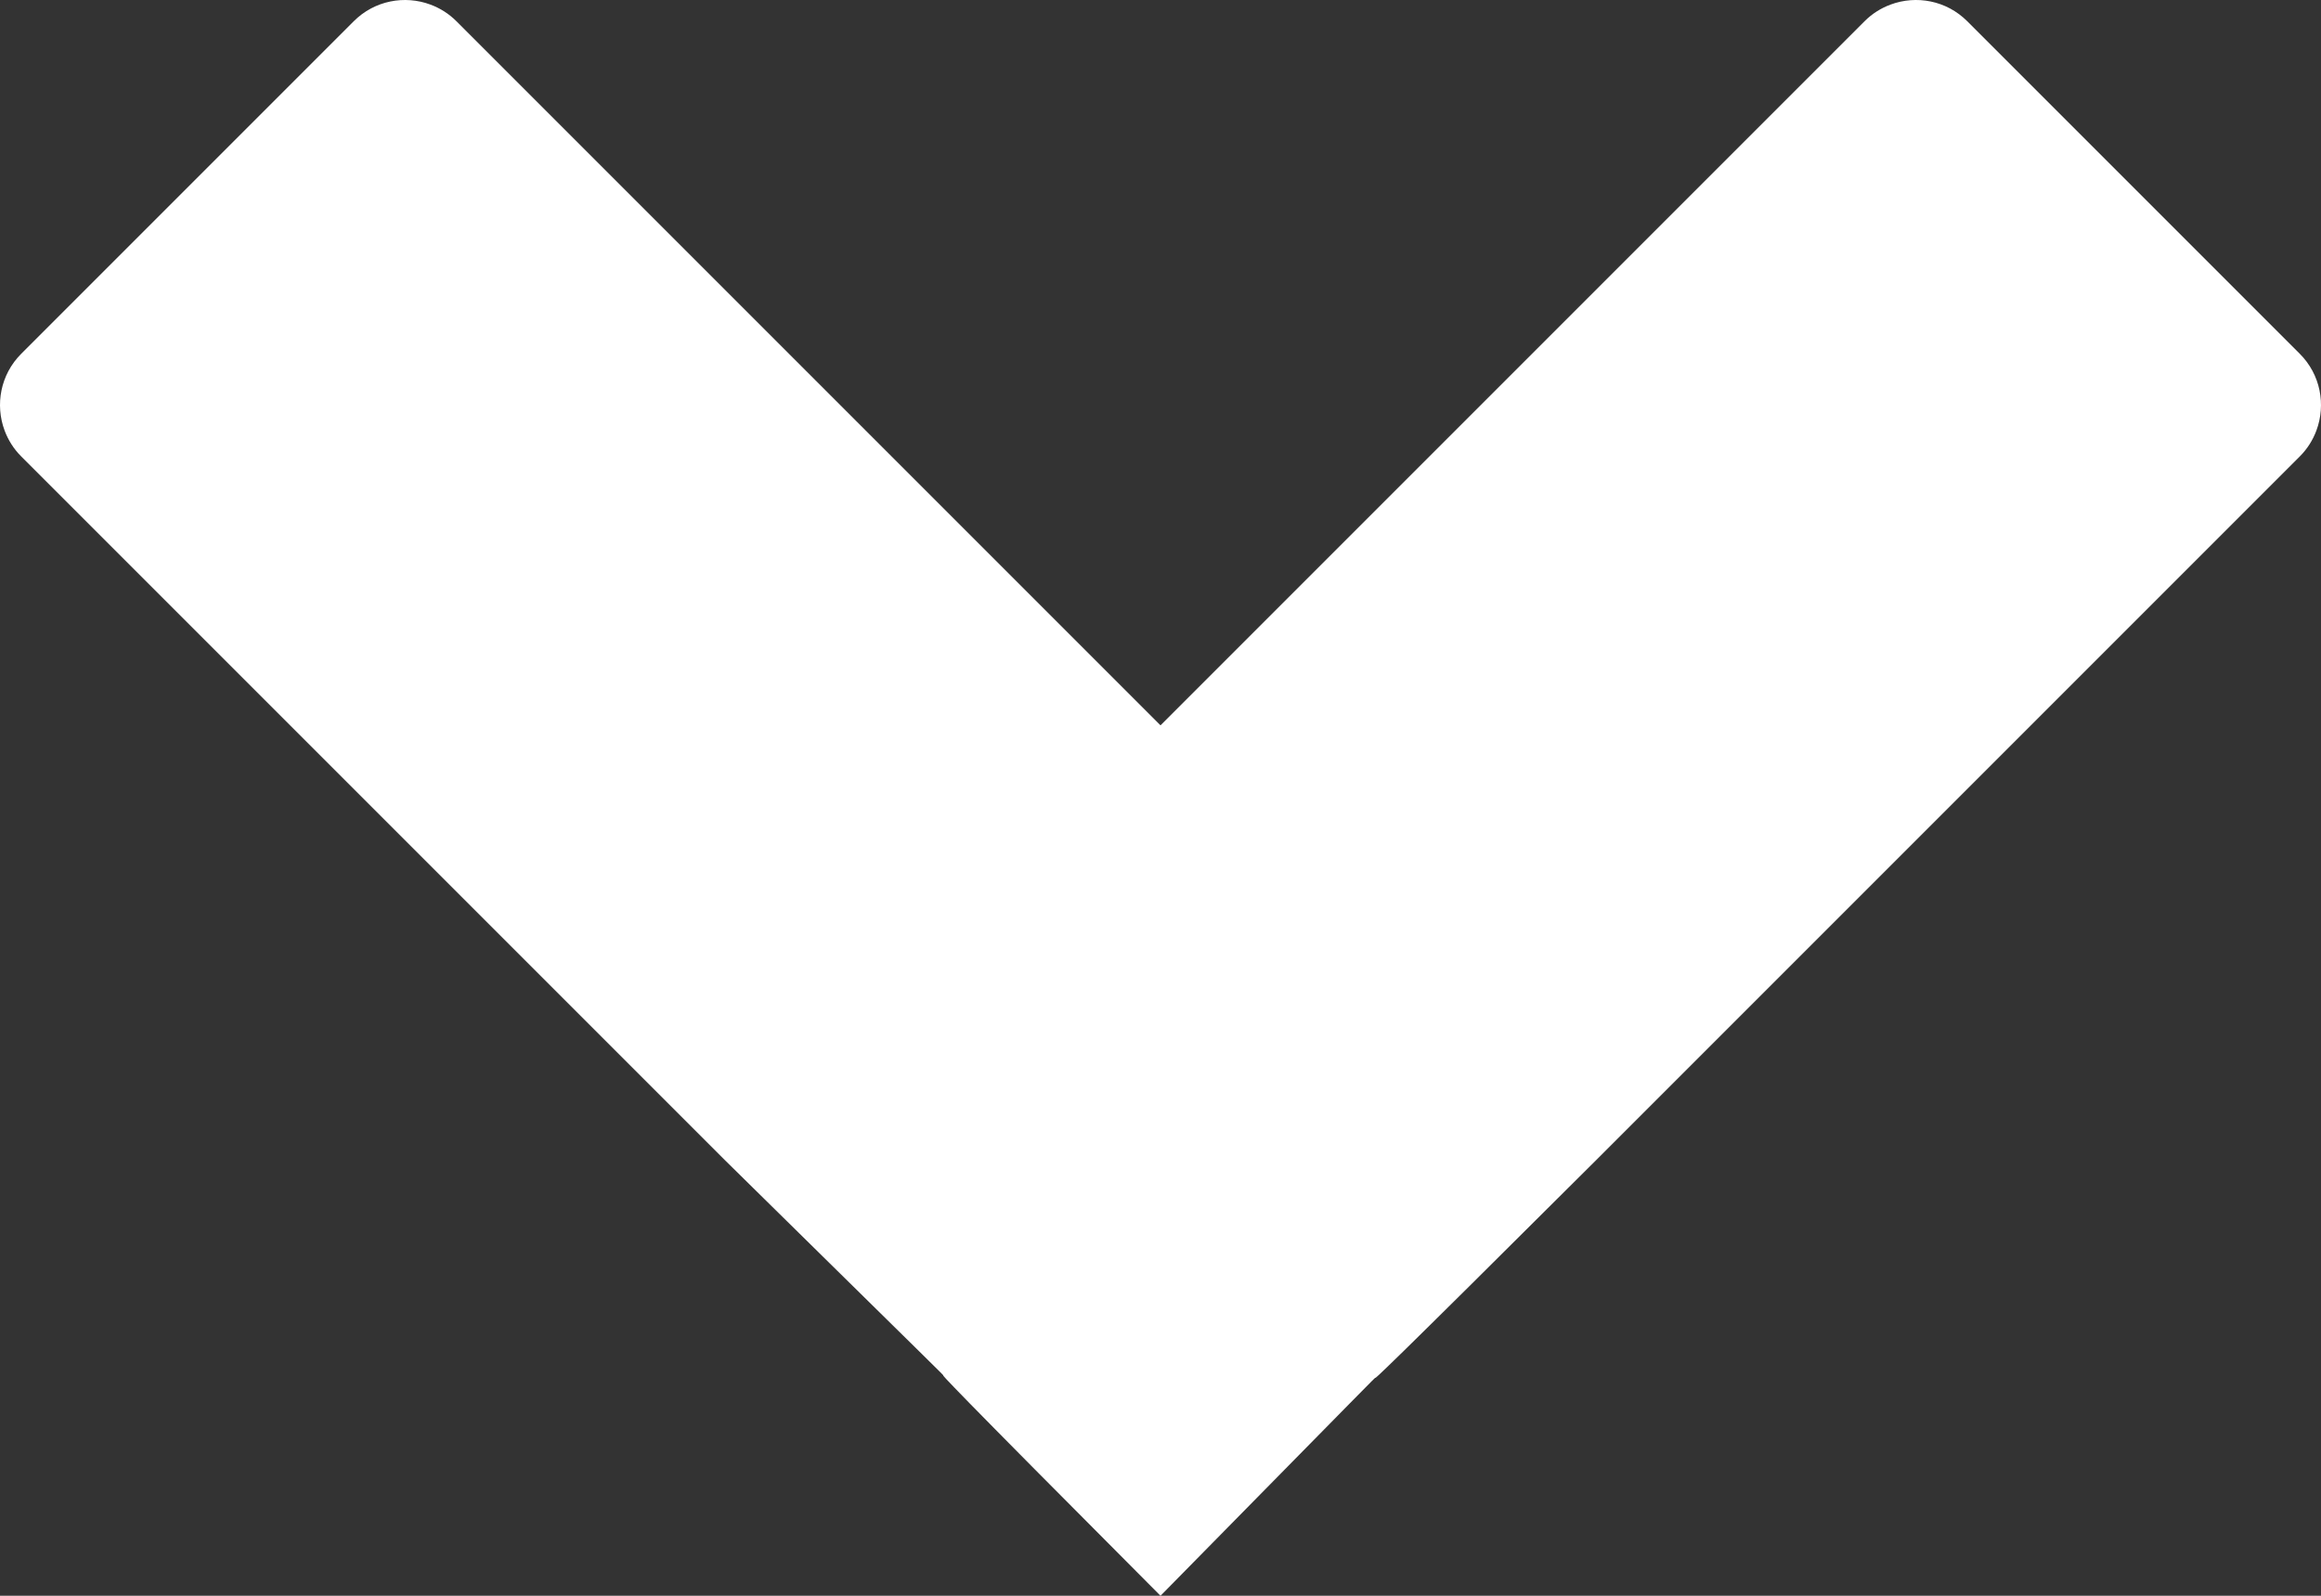 <?xml version="1.0" encoding="UTF-8" standalone="no"?>
<!-- Generated by IcoMoon.io -->

<svg
   xmlns:dc="http://purl.org/dc/elements/1.1/"
   xmlns:cc="http://creativecommons.org/ns#"
   xmlns:rdf="http://www.w3.org/1999/02/22-rdf-syntax-ns#"
   xmlns:svg="http://www.w3.org/2000/svg"
   xmlns="http://www.w3.org/2000/svg"
   xmlns:sodipodi="http://sodipodi.sourceforge.net/DTD/sodipodi-0.dtd"
   xmlns:inkscape="http://www.inkscape.org/namespaces/inkscape"
   version="1.1"
   width="511.998"
   height="352"
   viewBox="0 0 511.998 352"
   id="svg2"
   inkscape:version="0.48.5 r10040"
   sodipodi:docname="expand.svg">
  <rect x="0" y="0" width="511.998" height="352" fill="#333333" stroke="none"/>
  <defs
     id="defs9" />
  <sodipodi:namedview
     pagecolor="#ffffff"
     bordercolor="#666666"
     borderopacity="1"
     objecttolerance="10"
     gridtolerance="10"
     guidetolerance="10"
     inkscape:pageopacity="0"
     inkscape:pageshadow="2"
     inkscape:window-width="1366"
     inkscape:window-height="706"
     id="namedview7"
     showgrid="false"
     inkscape:zoom="0.4609375"
     inkscape:cx="-420.88315"
     inkscape:cy="96.001"
     inkscape:window-x="-8"
     inkscape:window-y="-8"
     inkscape:window-maximized="1"
     inkscape:current-layer="svg2"
     fit-margin-top="0"
     fit-margin-left="0"
     fit-margin-right="0"
     fit-margin-bottom="0" />
  <g
     id="icomoon-ignore"
     transform="translate(-0.002,-7.6159183e-4)" />
  <path
     d="m 352.001,255.999 155.322,-155.325 c 0.002,-0.002 0.004,-0.003 0.006,-0.005 1.672,-1.673 2.881,-3.627 3.656,-5.708 2.123,-5.688 0.912,-12.341 -3.662,-16.915 l -73.373,-73.373 c -4.574,-4.573 -11.225,-5.783 -16.914,-3.66 -2.08,0.775 -4.035,1.984 -5.709,3.655 0,0.002 -0.002,0.003 -0.004,0.005 L 255.999,159.999 100.675,4.674 c -0.002,-0.002 -0.003,-0.003 -0.005,-0.005 -1.673,-1.671 -3.627,-2.88 -5.707,-3.655 -5.69,-2.124 -12.341,-0.913 -16.915,3.66 L 4.674,78.048 c -4.574,4.574 -5.784,11.226 -3.661,16.914 0.776,2.08 1.985,4.036 3.656,5.708 0.002,10e-4 0.003,0.003 0.005,0.005 l 155.325,155.324 c 96.557,95.066 -0.373,-0.709 96.001,96.001 95.067,-96.557 -0.714,0.373 96.001,-96.001 z"
     id="path5"
     style="fill:#ffffff;fill-opacity:1"
     inkscape:connector-curvature="0"
     sodipodi:nodetypes="csccscccscscccsccsccc" />
</svg>
